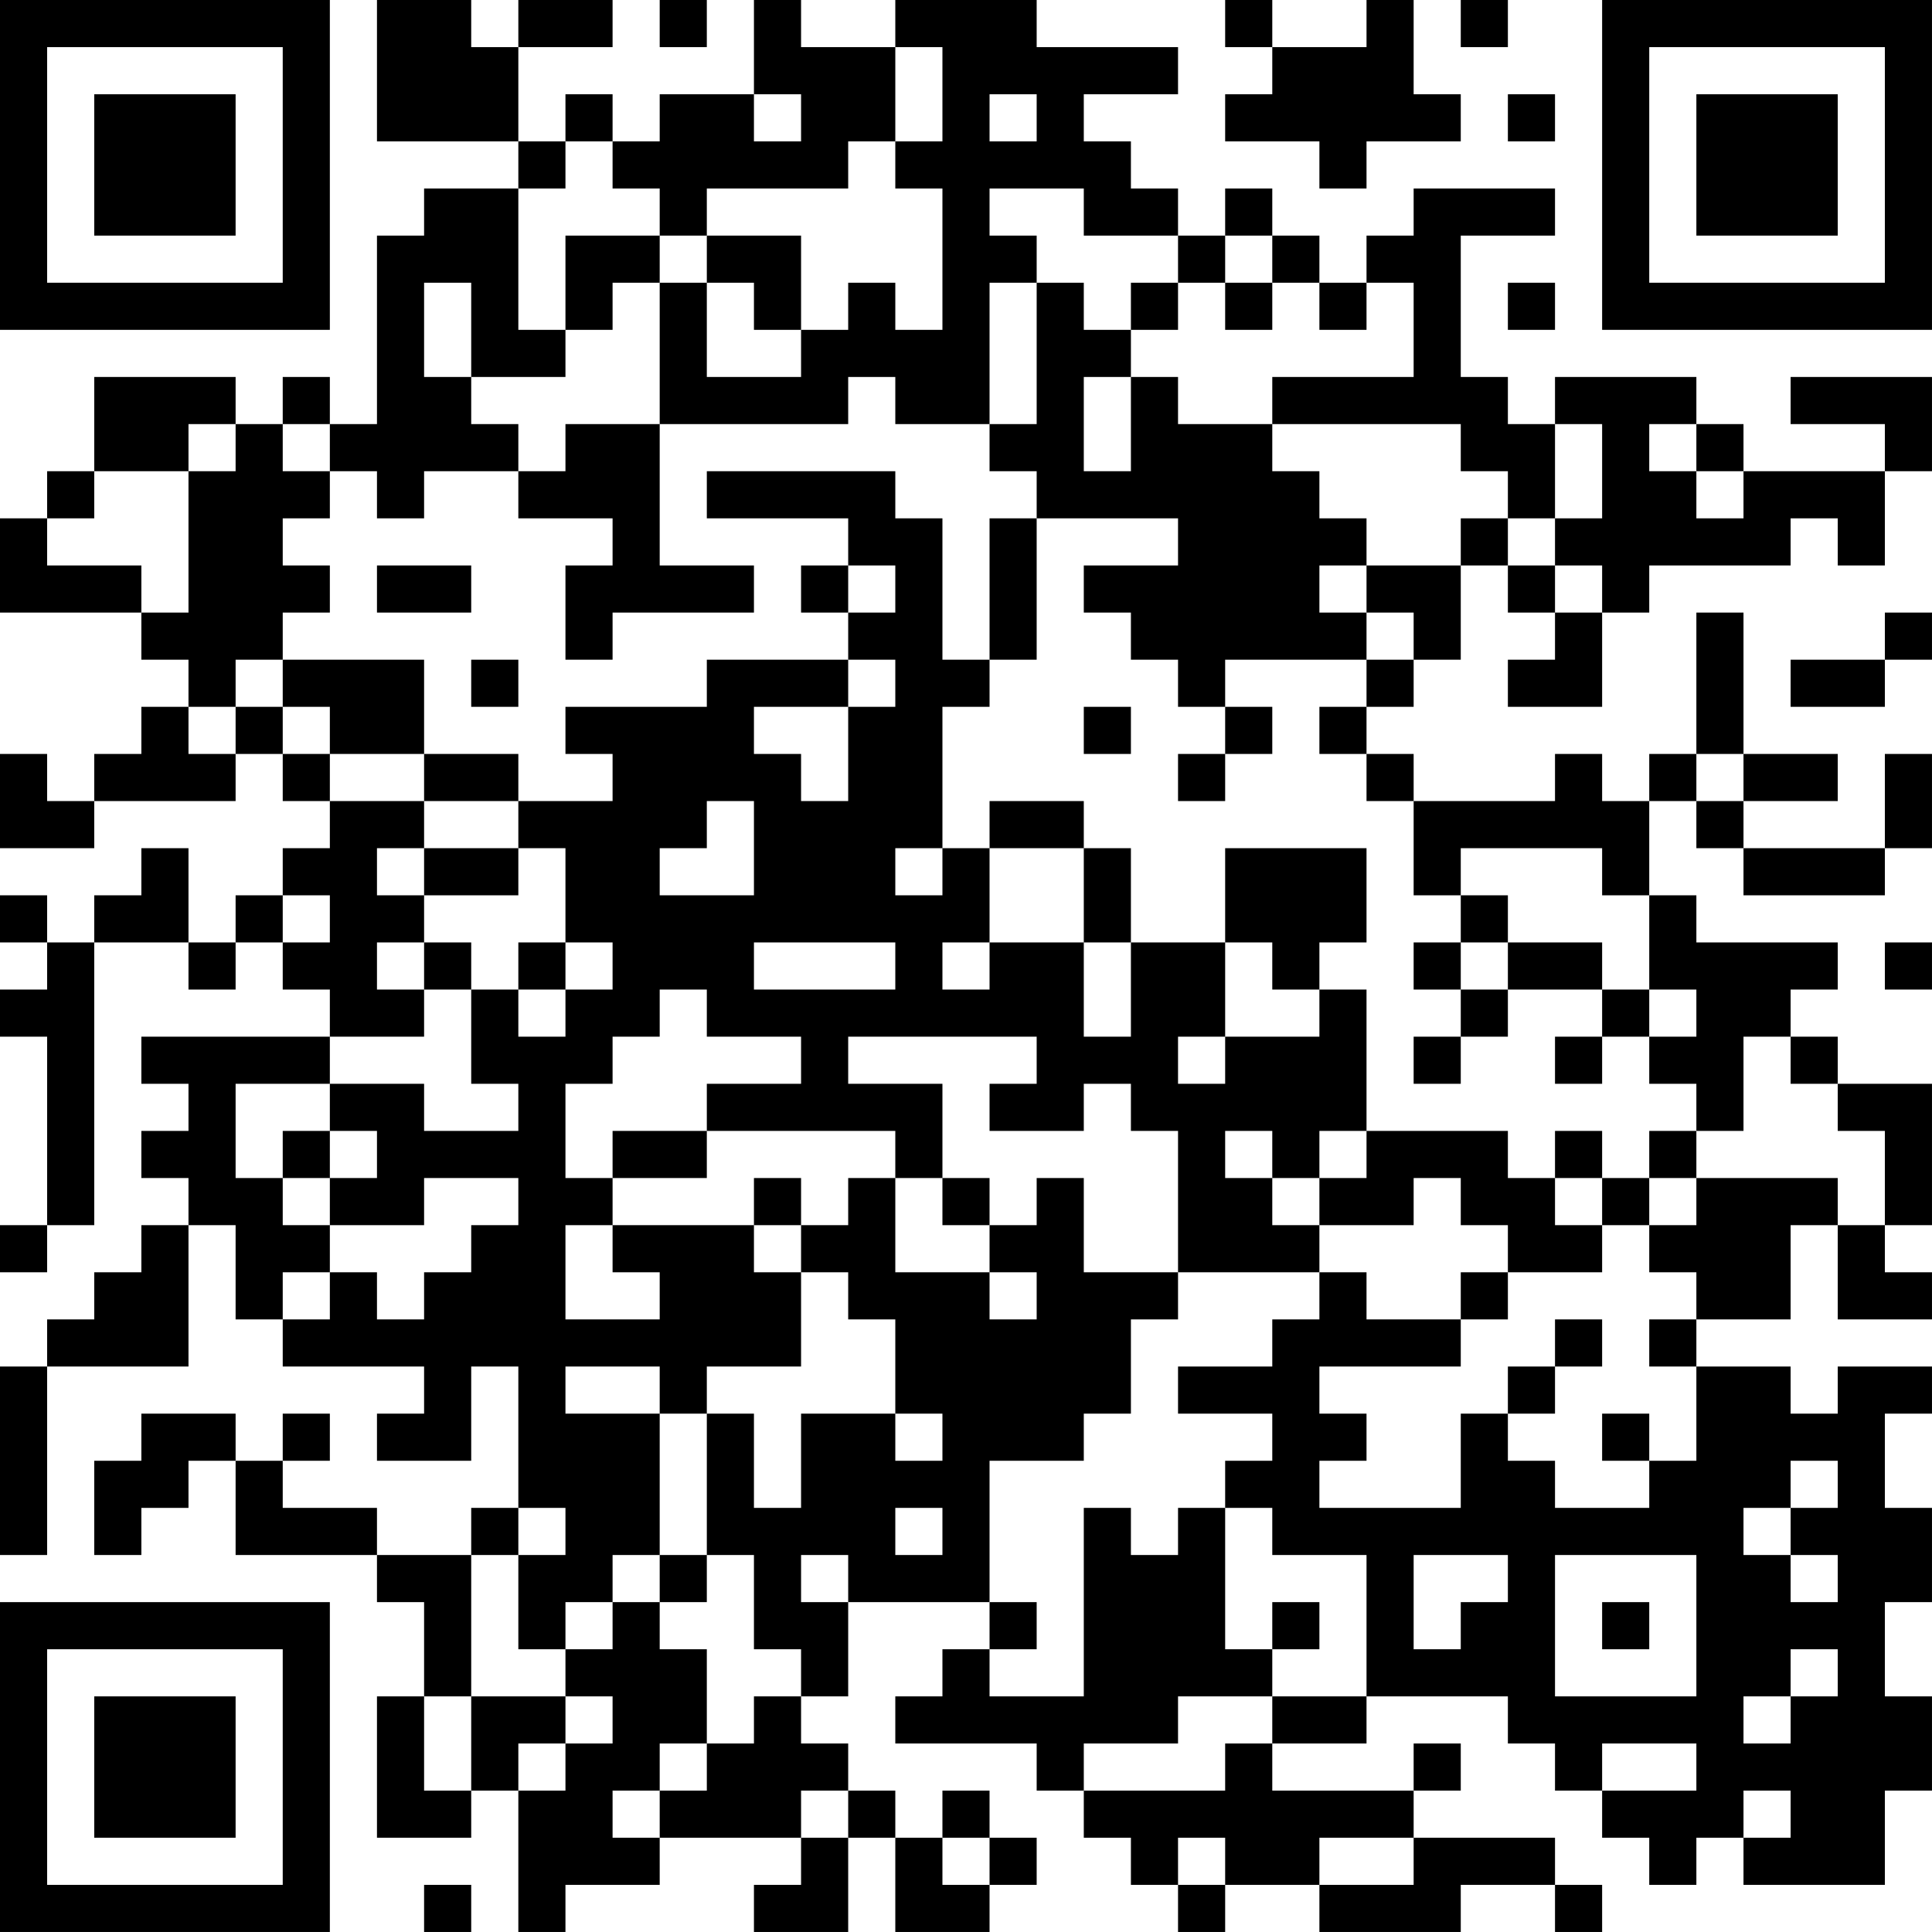 <?xml version="1.0" encoding="UTF-8"?>
<svg xmlns="http://www.w3.org/2000/svg" version="1.1" width="200" height="200" viewBox="0 0 200 200"><rect x="0" y="0" width="200" height="200" fill="#ffffff"/><g transform="scale(4.878)"><g transform="translate(0,0)"><path fill-rule="evenodd" d="M8 0L8 3L11 3L11 4L9 4L9 5L8 5L8 9L7 9L7 8L6 8L6 9L5 9L5 8L2 8L2 10L1 10L1 11L0 11L0 13L3 13L3 14L4 14L4 15L3 15L3 16L2 16L2 17L1 17L1 16L0 16L0 18L2 18L2 17L5 17L5 16L6 16L6 17L7 17L7 18L6 18L6 19L5 19L5 20L4 20L4 18L3 18L3 19L2 19L2 20L1 20L1 19L0 19L0 20L1 20L1 21L0 21L0 22L1 22L1 26L0 26L0 27L1 27L1 26L2 26L2 20L4 20L4 21L5 21L5 20L6 20L6 21L7 21L7 22L3 22L3 23L4 23L4 24L3 24L3 25L4 25L4 26L3 26L3 27L2 27L2 28L1 28L1 29L0 29L0 33L1 33L1 29L4 29L4 26L5 26L5 28L6 28L6 29L9 29L9 30L8 30L8 31L10 31L10 29L11 29L11 32L10 32L10 33L8 33L8 32L6 32L6 31L7 31L7 30L6 30L6 31L5 31L5 30L3 30L3 31L2 31L2 33L3 33L3 32L4 32L4 31L5 31L5 33L8 33L8 34L9 34L9 36L8 36L8 39L10 39L10 38L11 38L11 41L12 41L12 40L14 40L14 39L17 39L17 40L16 40L16 41L18 41L18 39L19 39L19 41L21 41L21 40L22 40L22 39L21 39L21 38L20 38L20 39L19 39L19 38L18 38L18 37L17 37L17 36L18 36L18 34L21 34L21 35L20 35L20 36L19 36L19 37L22 37L22 38L23 38L23 39L24 39L24 40L25 40L25 41L26 41L26 40L28 40L28 41L31 41L31 40L33 40L33 41L34 41L34 40L33 40L33 39L30 39L30 38L31 38L31 37L30 37L30 38L27 38L27 37L29 37L29 36L32 36L32 37L33 37L33 38L34 38L34 39L35 39L35 40L36 40L36 39L37 39L37 40L40 40L40 38L41 38L41 36L40 36L40 34L41 34L41 32L40 32L40 30L41 30L41 29L39 29L39 30L38 30L38 29L36 29L36 28L38 28L38 26L39 26L39 28L41 28L41 27L40 27L40 26L41 26L41 23L39 23L39 22L38 22L38 21L39 21L39 20L36 20L36 19L35 19L35 17L36 17L36 18L37 18L37 19L40 19L40 18L41 18L41 16L40 16L40 18L37 18L37 17L39 17L39 16L37 16L37 13L36 13L36 16L35 16L35 17L34 17L34 16L33 16L33 17L30 17L30 16L29 16L29 15L30 15L30 14L31 14L31 12L32 12L32 13L33 13L33 14L32 14L32 15L34 15L34 13L35 13L35 12L38 12L38 11L39 11L39 12L40 12L40 10L41 10L41 8L38 8L38 9L40 9L40 10L37 10L37 9L36 9L36 8L33 8L33 9L32 9L32 8L31 8L31 5L33 5L33 4L30 4L30 5L29 5L29 6L28 6L28 5L27 5L27 4L26 4L26 5L25 5L25 4L24 4L24 3L23 3L23 2L25 2L25 1L22 1L22 0L19 0L19 1L17 1L17 0L16 0L16 2L14 2L14 3L13 3L13 2L12 2L12 3L11 3L11 1L13 1L13 0L11 0L11 1L10 1L10 0ZM14 0L14 1L15 1L15 0ZM26 0L26 1L27 1L27 2L26 2L26 3L28 3L28 4L29 4L29 3L31 3L31 2L30 2L30 0L29 0L29 1L27 1L27 0ZM31 0L31 1L32 1L32 0ZM19 1L19 3L18 3L18 4L15 4L15 5L14 5L14 4L13 4L13 3L12 3L12 4L11 4L11 7L12 7L12 8L10 8L10 6L9 6L9 8L10 8L10 9L11 9L11 10L9 10L9 11L8 11L8 10L7 10L7 9L6 9L6 10L7 10L7 11L6 11L6 12L7 12L7 13L6 13L6 14L5 14L5 15L4 15L4 16L5 16L5 15L6 15L6 16L7 16L7 17L9 17L9 18L8 18L8 19L9 19L9 20L8 20L8 21L9 21L9 22L7 22L7 23L5 23L5 25L6 25L6 26L7 26L7 27L6 27L6 28L7 28L7 27L8 27L8 28L9 28L9 27L10 27L10 26L11 26L11 25L9 25L9 26L7 26L7 25L8 25L8 24L7 24L7 23L9 23L9 24L11 24L11 23L10 23L10 21L11 21L11 22L12 22L12 21L13 21L13 20L12 20L12 18L11 18L11 17L13 17L13 16L12 16L12 15L15 15L15 14L18 14L18 15L16 15L16 16L17 16L17 17L18 17L18 15L19 15L19 14L18 14L18 13L19 13L19 12L18 12L18 11L15 11L15 10L19 10L19 11L20 11L20 14L21 14L21 15L20 15L20 18L19 18L19 19L20 19L20 18L21 18L21 20L20 20L20 21L21 21L21 20L23 20L23 22L24 22L24 20L26 20L26 22L25 22L25 23L26 23L26 22L28 22L28 21L29 21L29 24L28 24L28 25L27 25L27 24L26 24L26 25L27 25L27 26L28 26L28 27L25 27L25 24L24 24L24 23L23 23L23 24L21 24L21 23L22 23L22 22L18 22L18 23L20 23L20 25L19 25L19 24L15 24L15 23L17 23L17 22L15 22L15 21L14 21L14 22L13 22L13 23L12 23L12 25L13 25L13 26L12 26L12 28L14 28L14 27L13 27L13 26L16 26L16 27L17 27L17 29L15 29L15 30L14 30L14 29L12 29L12 30L14 30L14 33L13 33L13 34L12 34L12 35L11 35L11 33L12 33L12 32L11 32L11 33L10 33L10 36L9 36L9 38L10 38L10 36L12 36L12 37L11 37L11 38L12 38L12 37L13 37L13 36L12 36L12 35L13 35L13 34L14 34L14 35L15 35L15 37L14 37L14 38L13 38L13 39L14 39L14 38L15 38L15 37L16 37L16 36L17 36L17 35L16 35L16 33L15 33L15 30L16 30L16 32L17 32L17 30L19 30L19 31L20 31L20 30L19 30L19 28L18 28L18 27L17 27L17 26L18 26L18 25L19 25L19 27L21 27L21 28L22 28L22 27L21 27L21 26L22 26L22 25L23 25L23 27L25 27L25 28L24 28L24 30L23 30L23 31L21 31L21 34L22 34L22 35L21 35L21 36L23 36L23 32L24 32L24 33L25 33L25 32L26 32L26 35L27 35L27 36L25 36L25 37L23 37L23 38L26 38L26 37L27 37L27 36L29 36L29 33L27 33L27 32L26 32L26 31L27 31L27 30L25 30L25 29L27 29L27 28L28 28L28 27L29 27L29 28L31 28L31 29L28 29L28 30L29 30L29 31L28 31L28 32L31 32L31 30L32 30L32 31L33 31L33 32L35 32L35 31L36 31L36 29L35 29L35 28L36 28L36 27L35 27L35 26L36 26L36 25L39 25L39 26L40 26L40 24L39 24L39 23L38 23L38 22L37 22L37 24L36 24L36 23L35 23L35 22L36 22L36 21L35 21L35 19L34 19L34 18L31 18L31 19L30 19L30 17L29 17L29 16L28 16L28 15L29 15L29 14L30 14L30 13L29 13L29 12L31 12L31 11L32 11L32 12L33 12L33 13L34 13L34 12L33 12L33 11L34 11L34 9L33 9L33 11L32 11L32 10L31 10L31 9L27 9L27 8L30 8L30 6L29 6L29 7L28 7L28 6L27 6L27 5L26 5L26 6L25 6L25 5L23 5L23 4L21 4L21 5L22 5L22 6L21 6L21 9L19 9L19 8L18 8L18 9L14 9L14 6L15 6L15 8L17 8L17 7L18 7L18 6L19 6L19 7L20 7L20 4L19 4L19 3L20 3L20 1ZM16 2L16 3L17 3L17 2ZM21 2L21 3L22 3L22 2ZM32 2L32 3L33 3L33 2ZM12 5L12 7L13 7L13 6L14 6L14 5ZM15 5L15 6L16 6L16 7L17 7L17 5ZM22 6L22 9L21 9L21 10L22 10L22 11L21 11L21 14L22 14L22 11L25 11L25 12L23 12L23 13L24 13L24 14L25 14L25 15L26 15L26 16L25 16L25 17L26 17L26 16L27 16L27 15L26 15L26 14L29 14L29 13L28 13L28 12L29 12L29 11L28 11L28 10L27 10L27 9L25 9L25 8L24 8L24 7L25 7L25 6L24 6L24 7L23 7L23 6ZM26 6L26 7L27 7L27 6ZM32 6L32 7L33 7L33 6ZM23 8L23 10L24 10L24 8ZM4 9L4 10L2 10L2 11L1 11L1 12L3 12L3 13L4 13L4 10L5 10L5 9ZM12 9L12 10L11 10L11 11L13 11L13 12L12 12L12 14L13 14L13 13L16 13L16 12L14 12L14 9ZM35 9L35 10L36 10L36 11L37 11L37 10L36 10L36 9ZM8 12L8 13L10 13L10 12ZM17 12L17 13L18 13L18 12ZM40 13L40 14L38 14L38 15L40 15L40 14L41 14L41 13ZM6 14L6 15L7 15L7 16L9 16L9 17L11 17L11 16L9 16L9 14ZM10 14L10 15L11 15L11 14ZM23 15L23 16L24 16L24 15ZM36 16L36 17L37 17L37 16ZM15 17L15 18L14 18L14 19L16 19L16 17ZM21 17L21 18L23 18L23 20L24 20L24 18L23 18L23 17ZM9 18L9 19L11 19L11 18ZM26 18L26 20L27 20L27 21L28 21L28 20L29 20L29 18ZM6 19L6 20L7 20L7 19ZM31 19L31 20L30 20L30 21L31 21L31 22L30 22L30 23L31 23L31 22L32 22L32 21L34 21L34 22L33 22L33 23L34 23L34 22L35 22L35 21L34 21L34 20L32 20L32 19ZM9 20L9 21L10 21L10 20ZM11 20L11 21L12 21L12 20ZM16 20L16 21L19 21L19 20ZM31 20L31 21L32 21L32 20ZM40 20L40 21L41 21L41 20ZM6 24L6 25L7 25L7 24ZM13 24L13 25L15 25L15 24ZM29 24L29 25L28 25L28 26L30 26L30 25L31 25L31 26L32 26L32 27L31 27L31 28L32 28L32 27L34 27L34 26L35 26L35 25L36 25L36 24L35 24L35 25L34 25L34 24L33 24L33 25L32 25L32 24ZM16 25L16 26L17 26L17 25ZM20 25L20 26L21 26L21 25ZM33 25L33 26L34 26L34 25ZM33 28L33 29L32 29L32 30L33 30L33 29L34 29L34 28ZM34 30L34 31L35 31L35 30ZM38 31L38 32L37 32L37 33L38 33L38 34L39 34L39 33L38 33L38 32L39 32L39 31ZM19 32L19 33L20 33L20 32ZM14 33L14 34L15 34L15 33ZM17 33L17 34L18 34L18 33ZM30 33L30 35L31 35L31 34L32 34L32 33ZM33 33L33 36L36 36L36 33ZM27 34L27 35L28 35L28 34ZM34 34L34 35L35 35L35 34ZM38 35L38 36L37 36L37 37L38 37L38 36L39 36L39 35ZM34 37L34 38L36 38L36 37ZM17 38L17 39L18 39L18 38ZM37 38L37 39L38 39L38 38ZM20 39L20 40L21 40L21 39ZM25 39L25 40L26 40L26 39ZM28 39L28 40L30 40L30 39ZM9 40L9 41L10 41L10 40ZM0 0L0 7L7 7L7 0ZM1 1L1 6L6 6L6 1ZM2 2L2 5L5 5L5 2ZM34 0L34 7L41 7L41 0ZM35 1L35 6L40 6L40 1ZM36 2L36 5L39 5L39 2ZM0 34L0 41L7 41L7 34ZM1 35L1 40L6 40L6 35ZM2 36L2 39L5 39L5 36Z" fill="#000000"/></g></g></svg>
